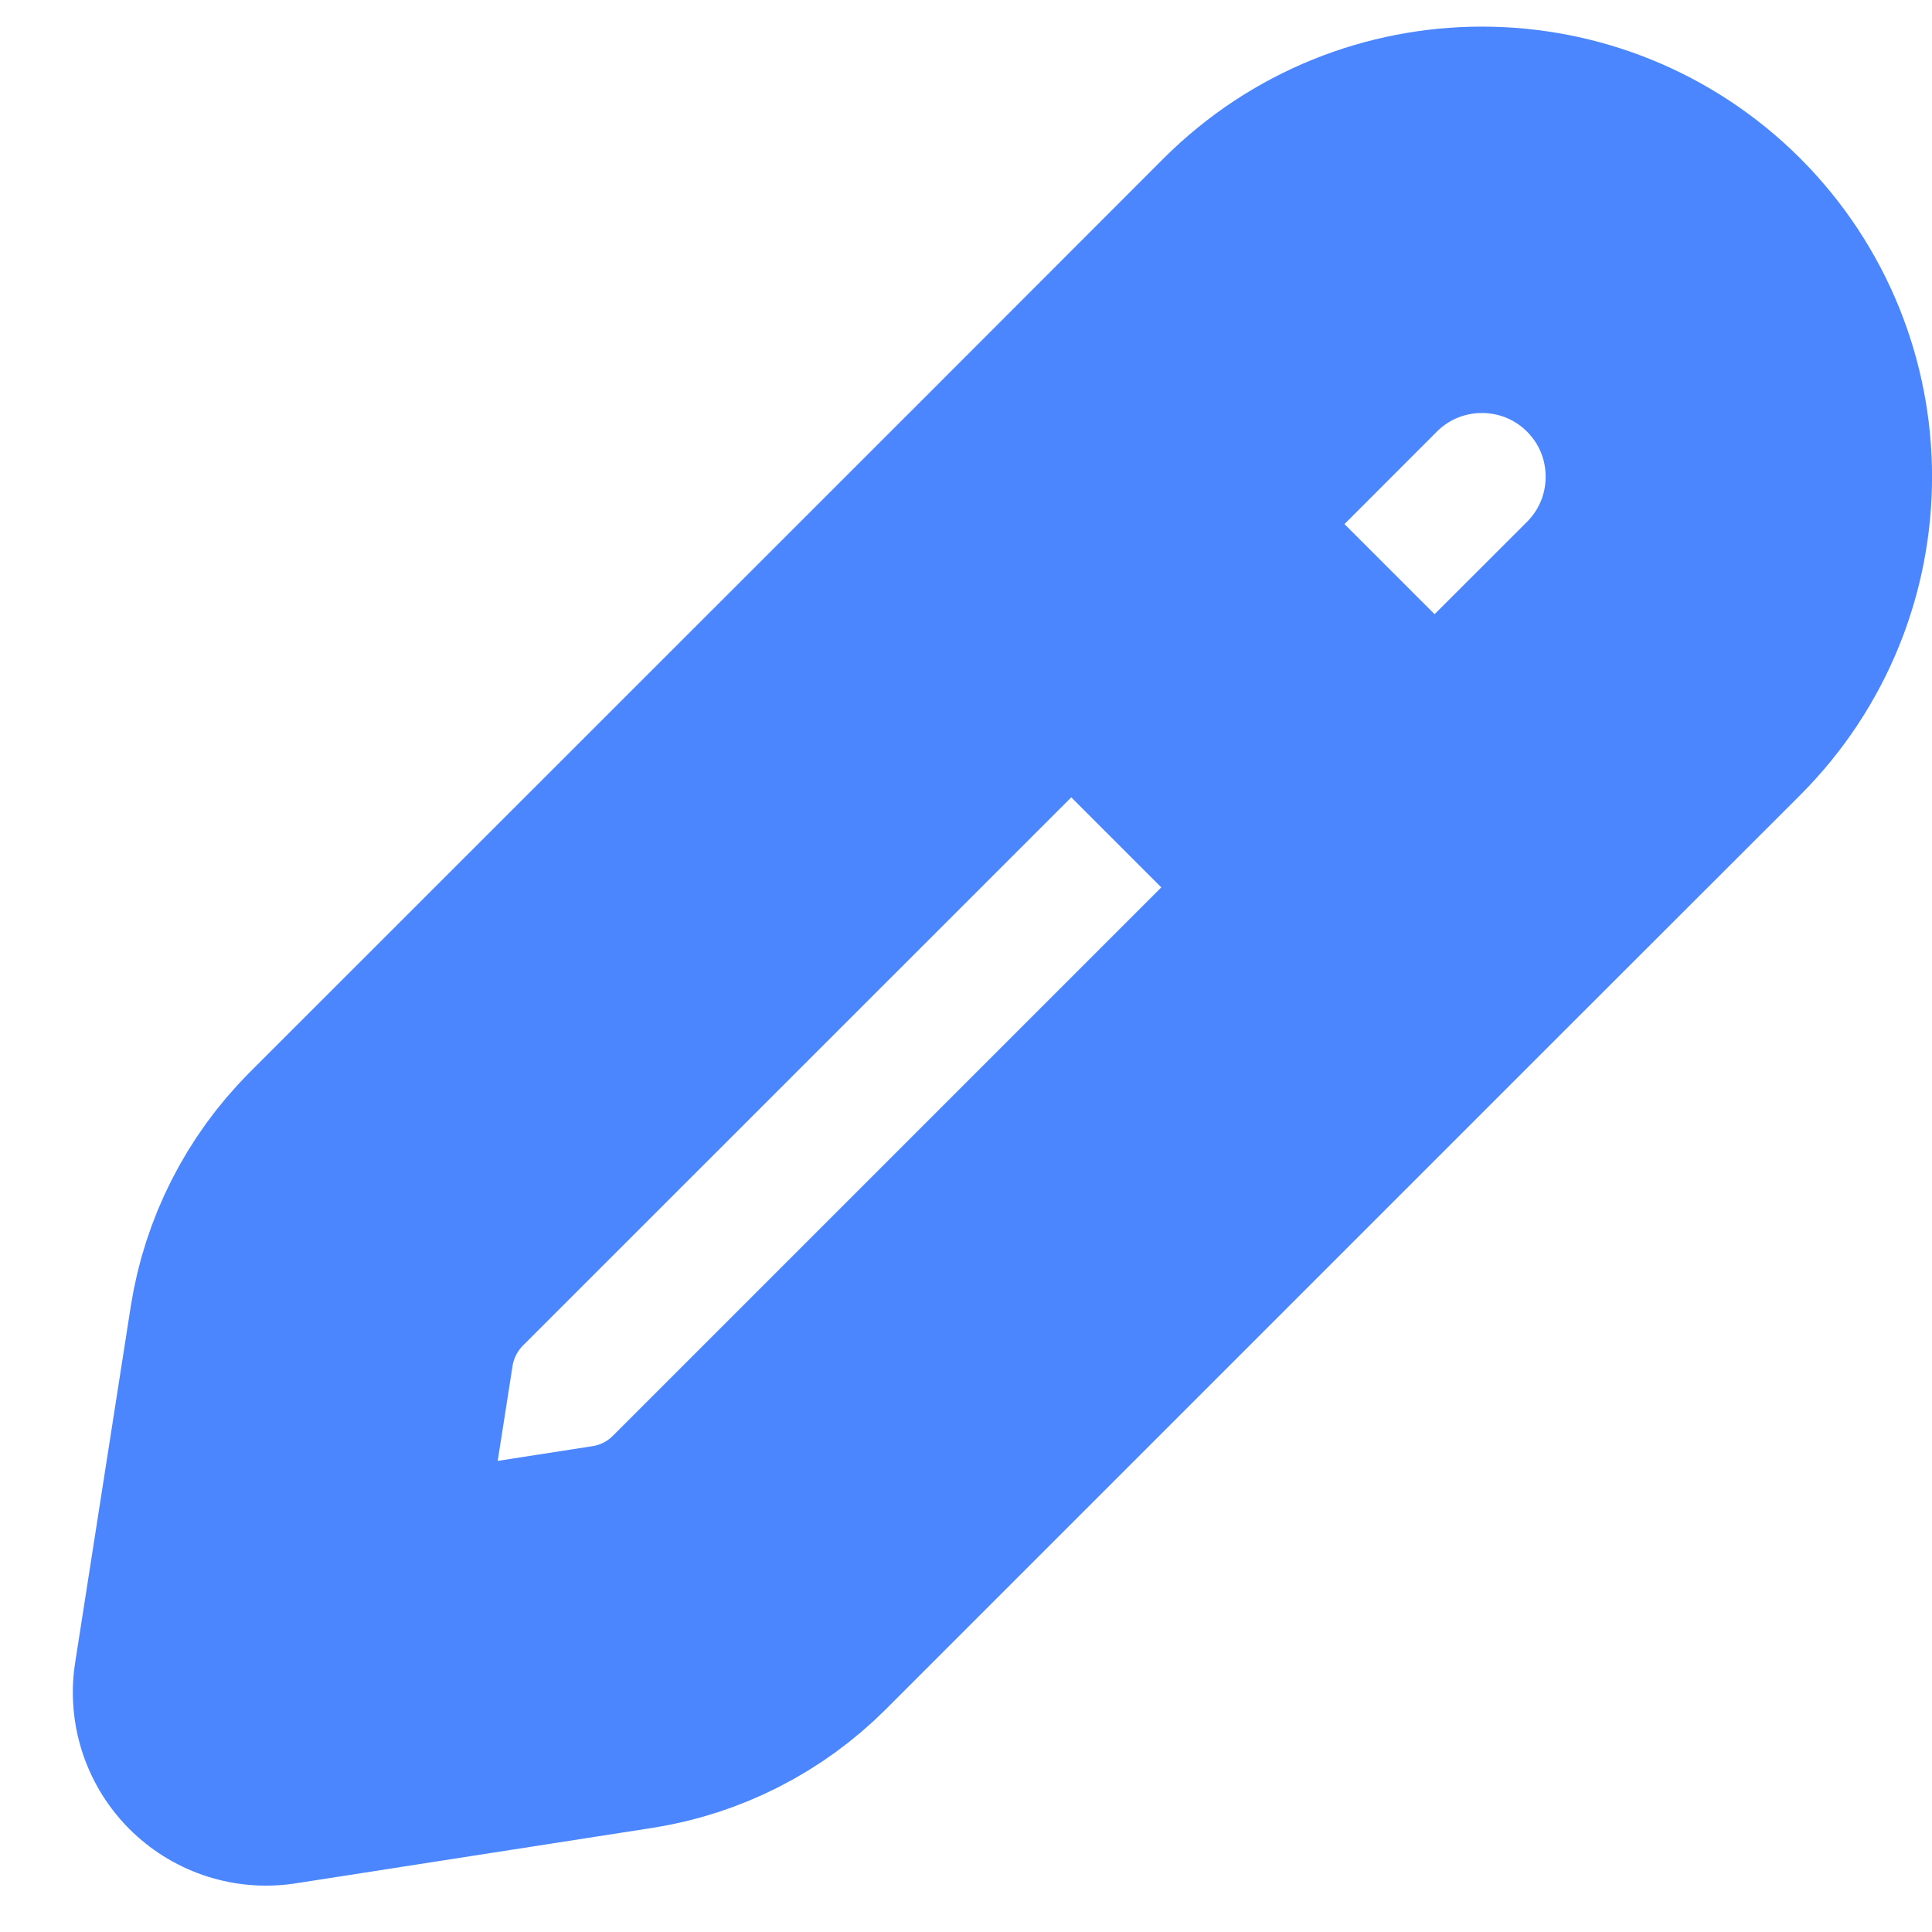 <svg width="10" height="10" viewBox="0 0 10 10" fill="none" xmlns="http://www.w3.org/2000/svg">
<path d="M5.545 2.713L6.73 1.527C7.25 1.008 8.091 1.008 8.611 1.527C9.13 2.047 9.13 2.888 8.611 3.408L7.425 4.593M5.545 2.713L1.998 6.259C1.821 6.437 1.704 6.667 1.665 6.915L1.377 8.76L3.223 8.473C3.471 8.434 3.701 8.317 3.878 8.14L7.425 4.593M5.545 2.713L7.425 4.593" stroke="#4B86FF" stroke-width="2" stroke-linecap="round" stroke-linejoin="round"/>
</svg>

